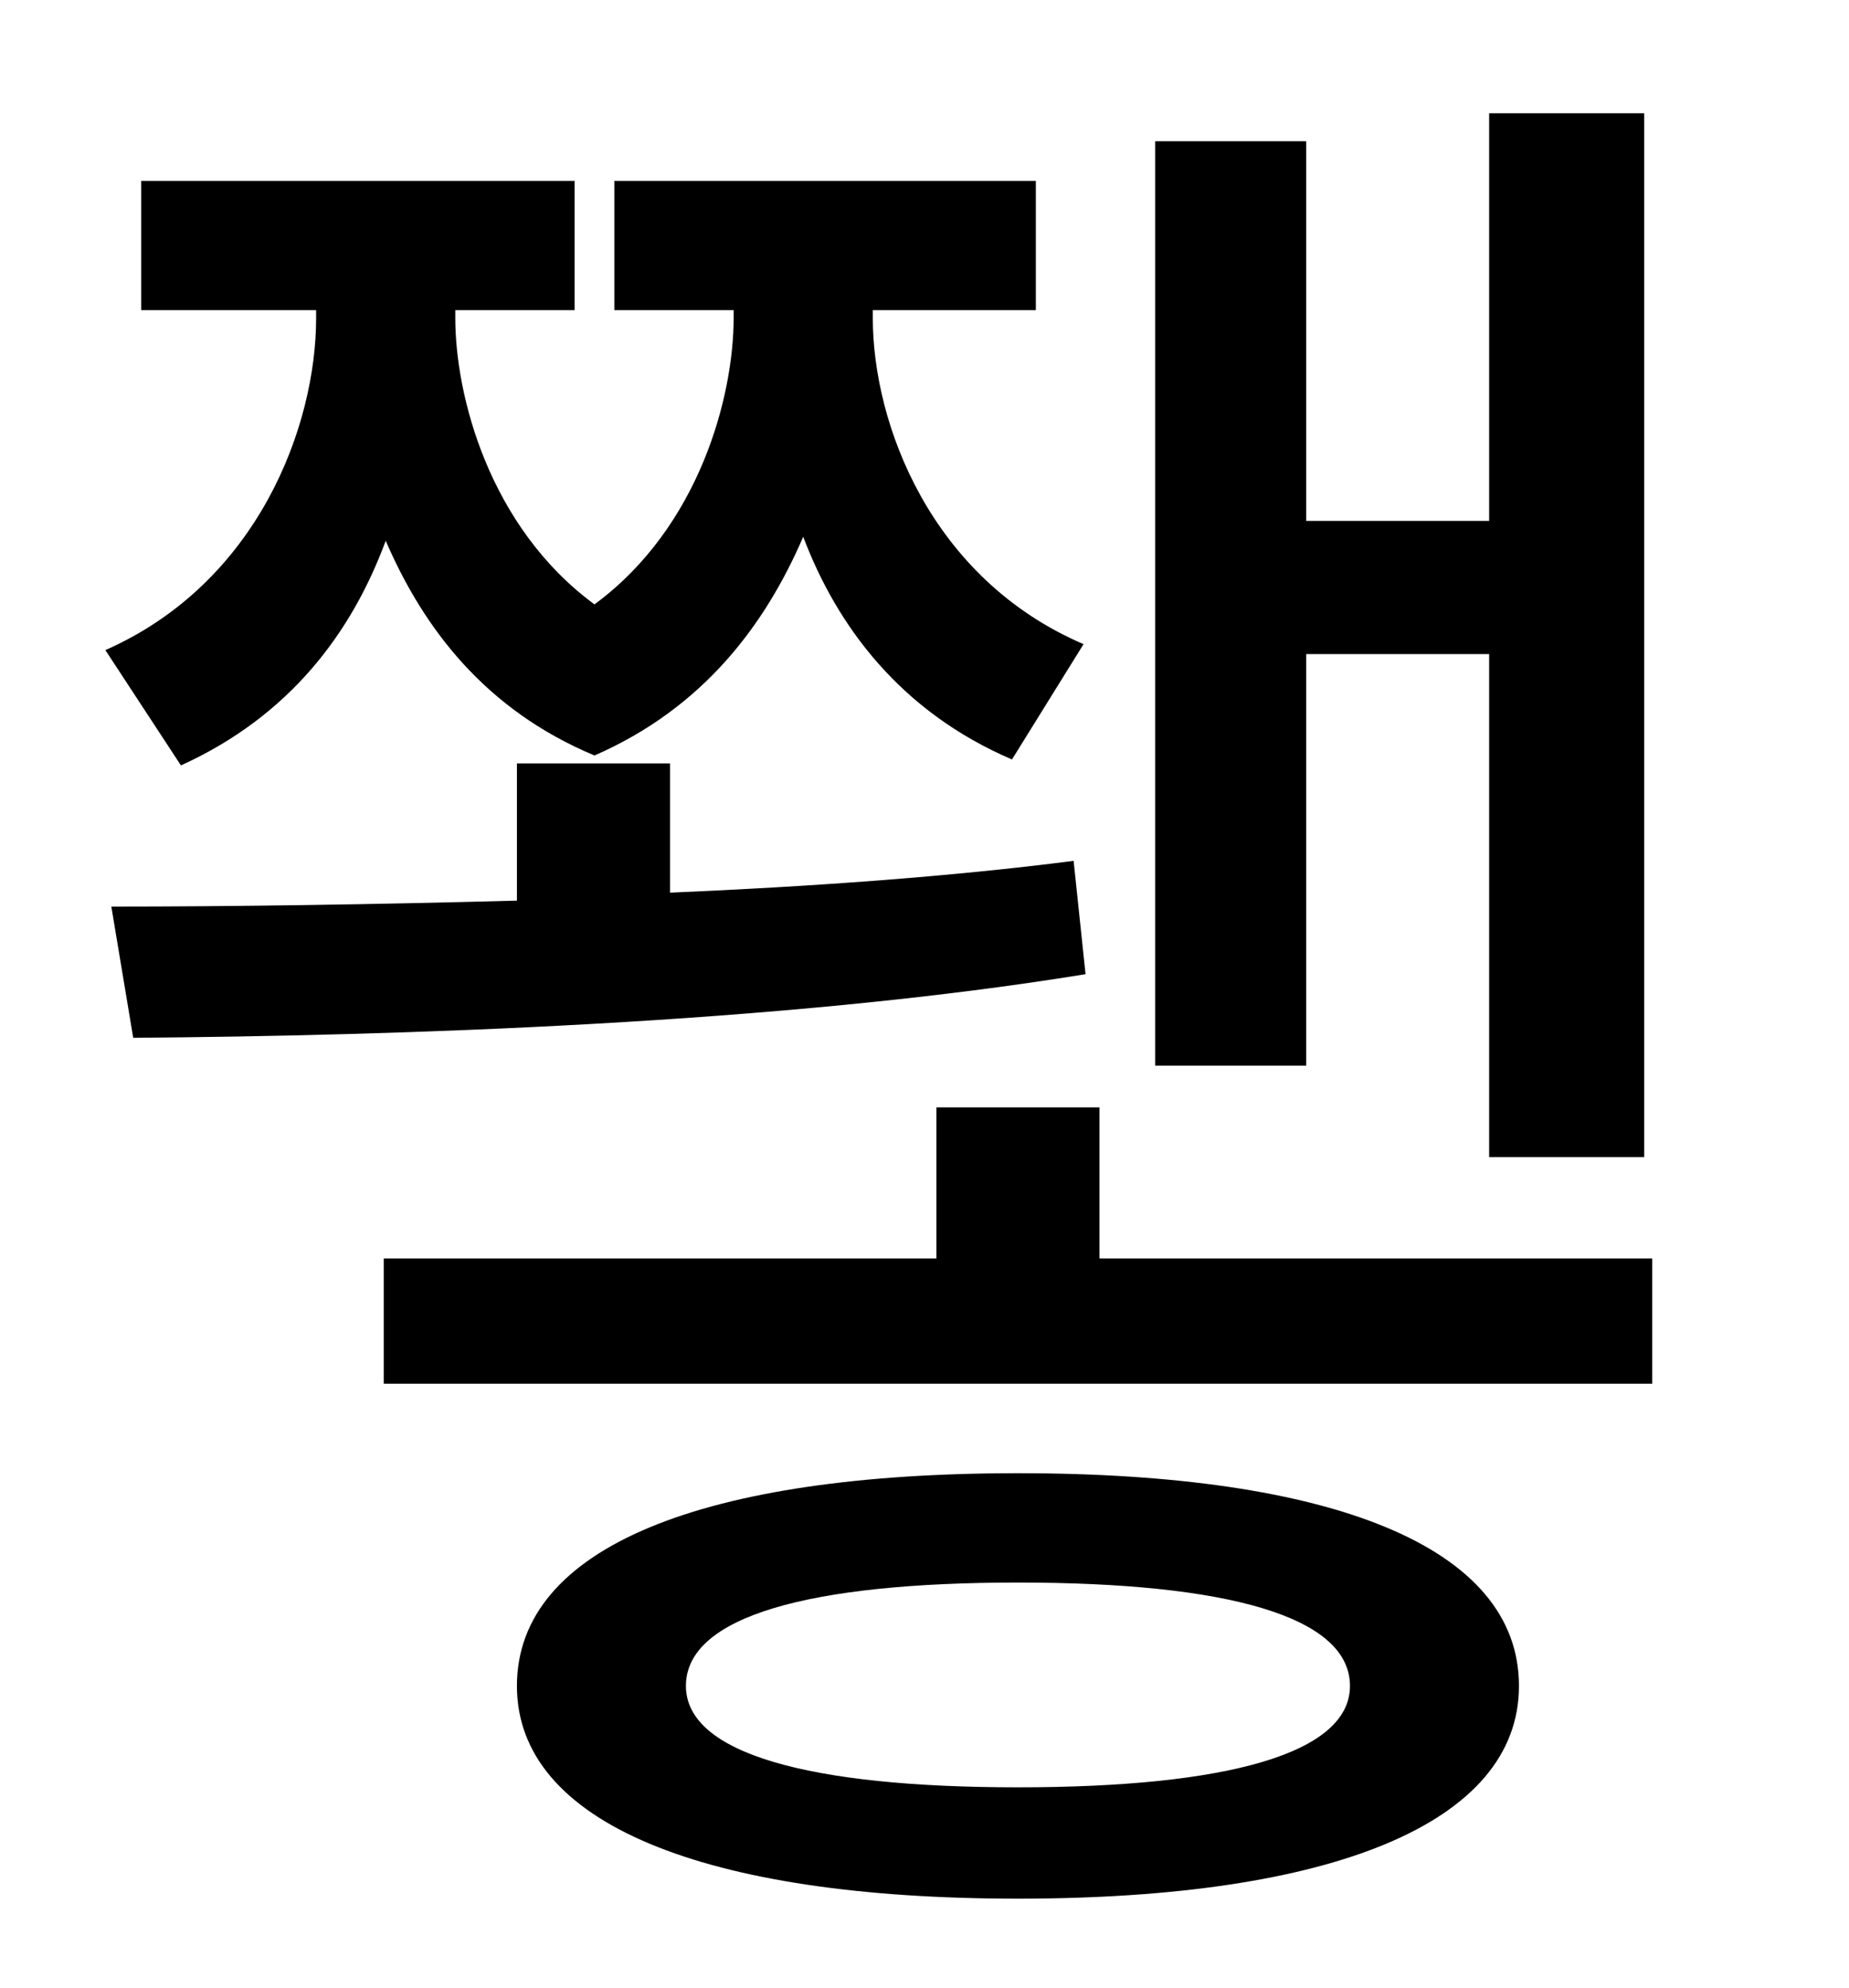 <?xml version="1.0" standalone="no"?>
<!DOCTYPE svg PUBLIC "-//W3C//DTD SVG 1.1//EN" "http://www.w3.org/Graphics/SVG/1.1/DTD/svg11.dtd" >
<svg xmlns="http://www.w3.org/2000/svg" xmlns:xlink="http://www.w3.org/1999/xlink" version="1.1" viewBox="-10 0 930 1000">
   <path fill="currentColor"
d="M647 329v207h-76v-465h76v191h92v-205h78v525h-78v-253h-92zM81 385l-38 -58c77 -34 106 -113 106 -167v-4h-88v-65h218v65h-60v4c0 39 17 105 70 144c53 -39 70 -105 70 -144v-4h-60v-65h212v65h-82v4c0 53 29 131 106 164l-36 58c-56 -24 -88 -67 -105 -112
c-19 44 -50 86 -105 110c-55 -23 -86 -64 -105 -108c-17 46 -48 88 -103 113zM530 433l6 57c-153 25 -348 31 -479 32l-11 -66c59 0 130 -1 204 -3v-69h77v65c70 -3 141 -8 203 -16zM502 899c105 0 167 -17 167 -51c0 -35 -62 -52 -167 -52s-167 17 -167 52
c0 34 62 51 167 51zM502 741c158 0 252 37 252 107c0 69 -94 107 -252 107s-252 -38 -252 -107c0 -70 94 -107 252 -107zM543 633h278v63h-638v-63h278v-76h82v76z" />
</svg>
